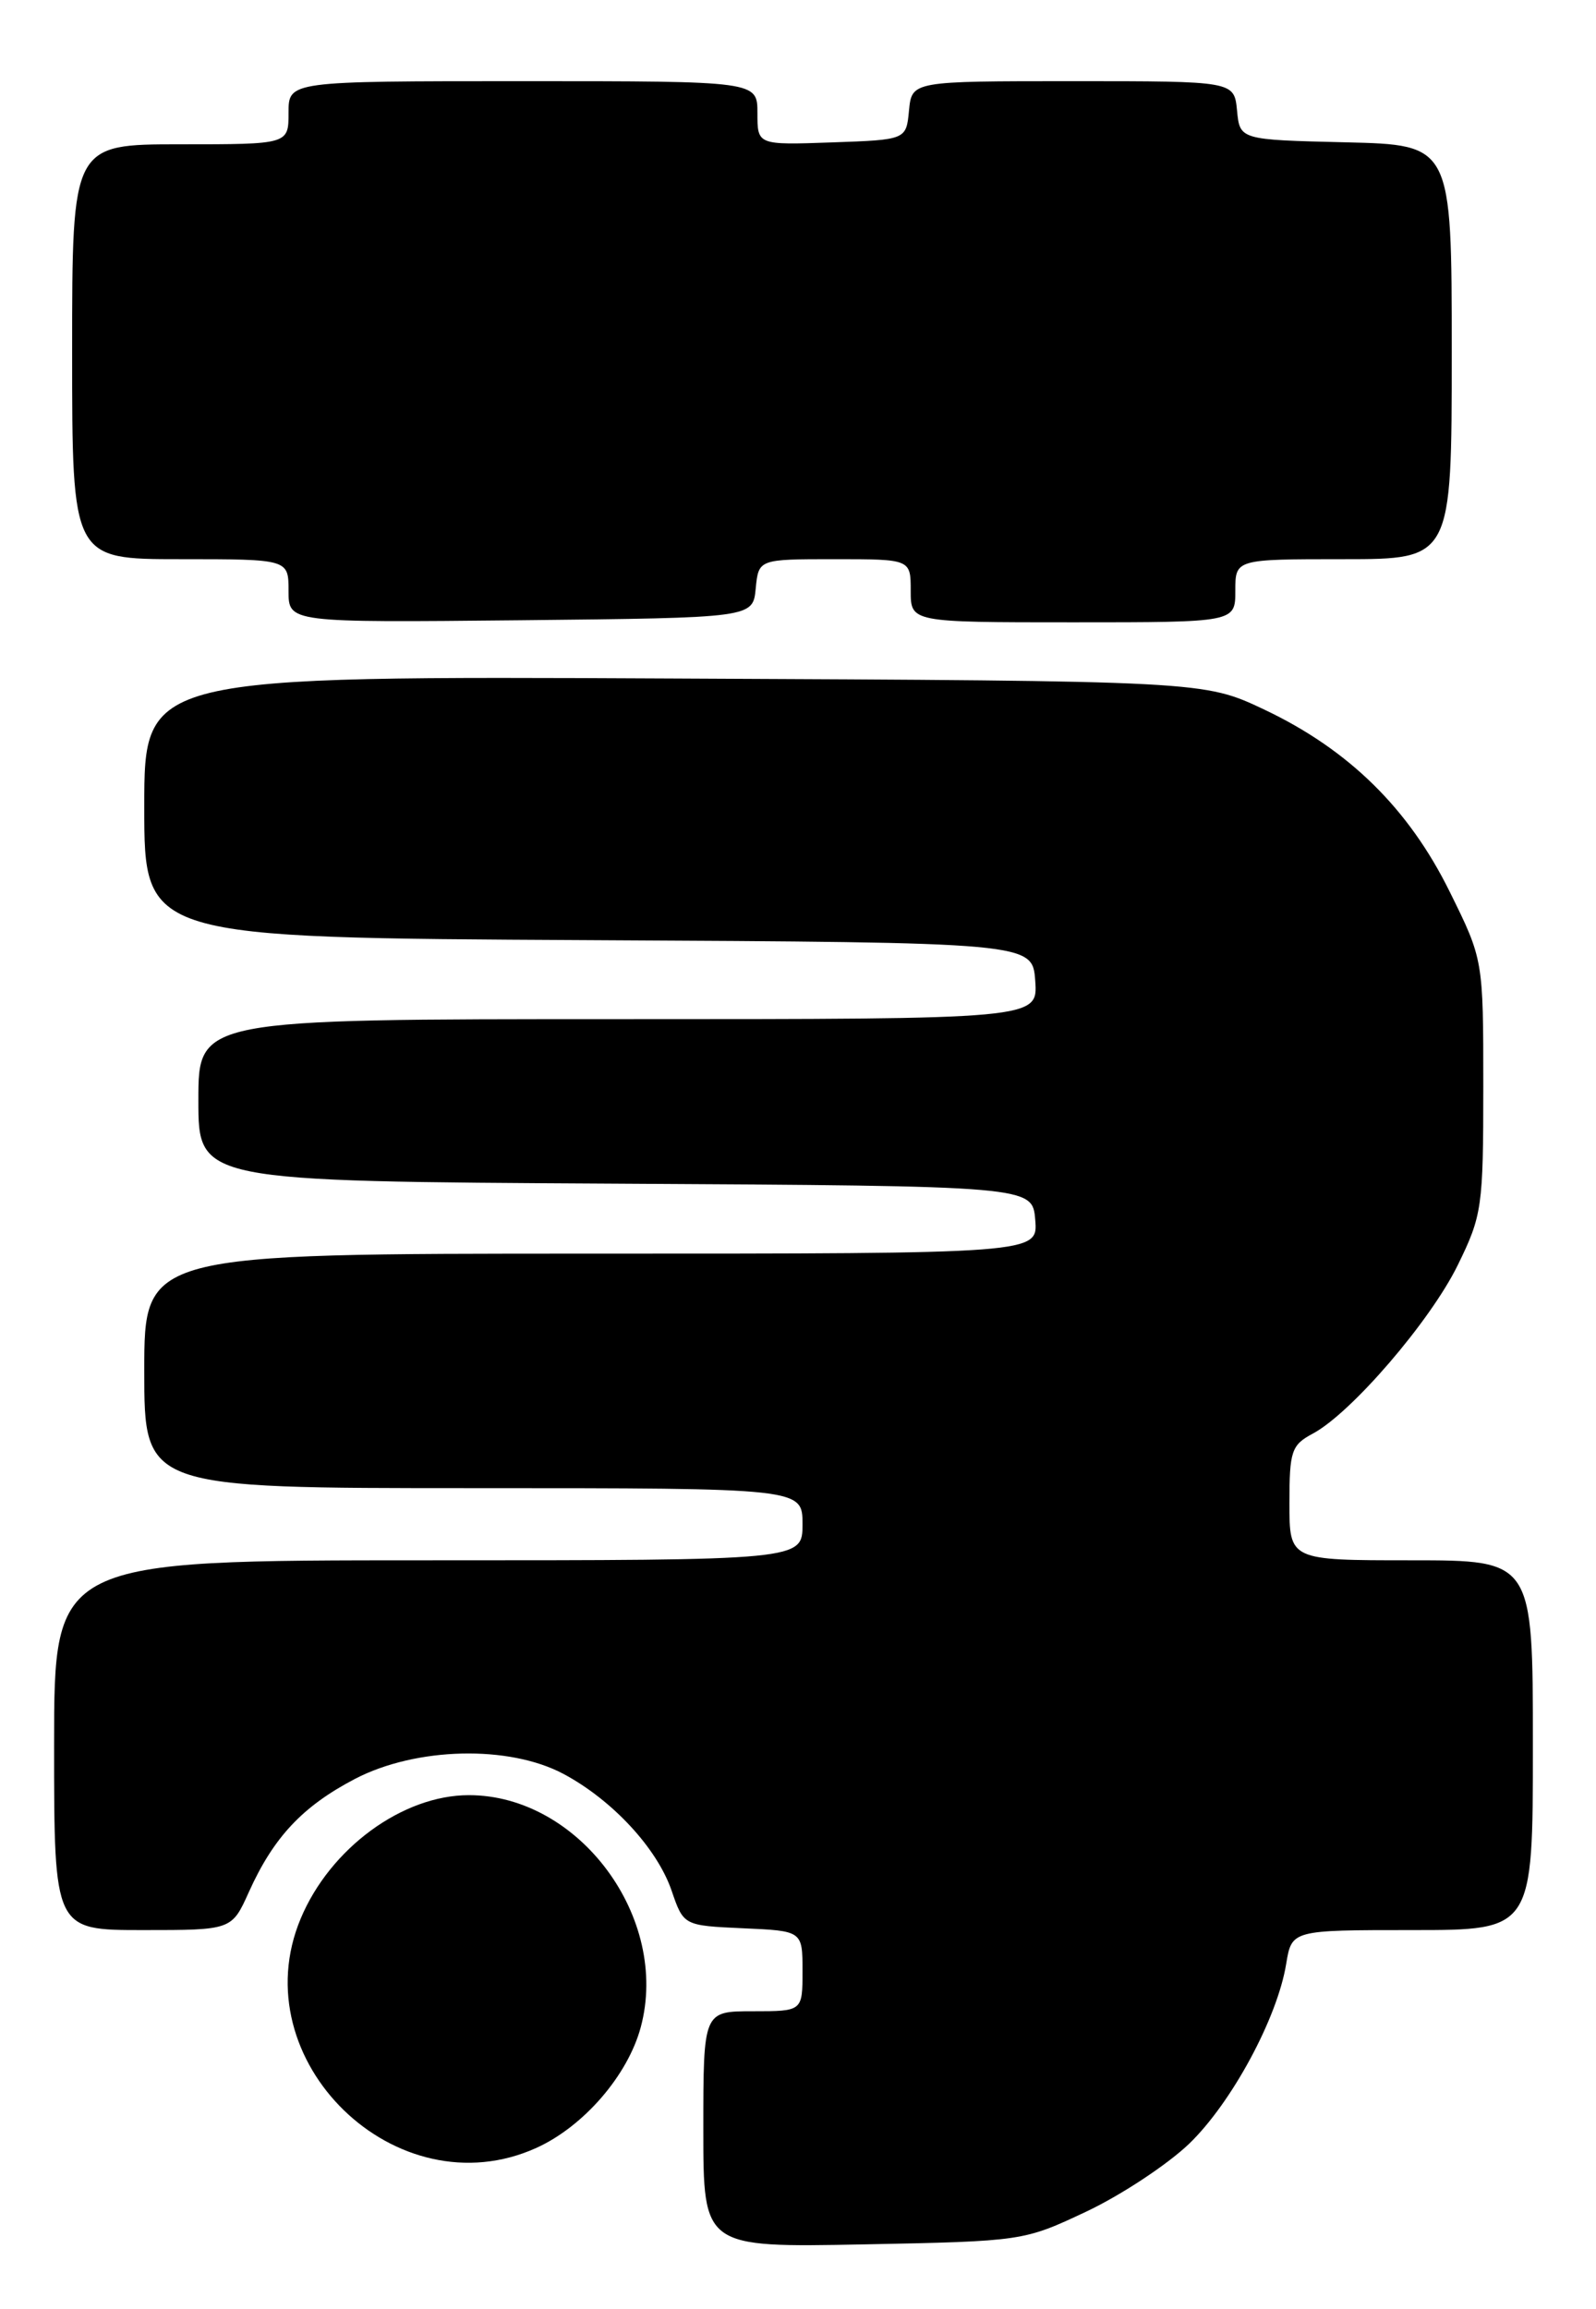 <?xml version="1.0" encoding="UTF-8" standalone="no"?>
<!DOCTYPE svg PUBLIC "-//W3C//DTD SVG 1.1//EN" "http://www.w3.org/Graphics/SVG/1.1/DTD/svg11.dtd" >
<svg xmlns="http://www.w3.org/2000/svg" xmlns:xlink="http://www.w3.org/1999/xlink" version="1.1" viewBox="0 0 177 256">
 <g >
 <path fill="currentColor"
d=" M 120.50 245.20 C 124.35 243.38 129.46 240.00 131.87 237.70 C 136.58 233.16 141.66 223.77 142.64 217.75 C 143.26 214.00 143.26 214.00 156.63 214.00 C 170.00 214.00 170.00 214.00 170.00 193.50 C 170.00 173.00 170.00 173.00 156.50 173.00 C 143.00 173.00 143.00 173.00 143.00 166.67 C 143.00 160.88 143.22 160.22 145.60 158.95 C 149.86 156.67 158.61 146.50 161.66 140.29 C 164.37 134.76 164.50 133.86 164.50 120.45 C 164.50 106.40 164.50 106.40 160.77 98.86 C 156.22 89.64 149.57 83.11 140.22 78.68 C 133.50 75.50 133.50 75.50 74.75 75.23 C 16.00 74.95 16.00 74.95 16.00 89.47 C 16.00 103.98 16.00 103.98 65.25 104.24 C 114.50 104.50 114.50 104.50 114.81 108.75 C 115.11 113.00 115.11 113.00 68.56 113.00 C 22.00 113.00 22.00 113.00 22.00 121.99 C 22.00 130.98 22.00 130.98 68.25 131.24 C 114.50 131.50 114.50 131.50 114.81 135.25 C 115.12 139.00 115.12 139.00 65.56 139.00 C 16.00 139.00 16.00 139.00 16.00 152.00 C 16.00 165.00 16.00 165.00 52.50 165.00 C 89.00 165.00 89.00 165.00 89.00 169.00 C 89.00 173.00 89.00 173.00 47.50 173.00 C 6.00 173.00 6.00 173.00 6.00 193.50 C 6.00 214.00 6.00 214.00 15.85 214.00 C 25.70 214.00 25.70 214.00 27.60 209.78 C 30.34 203.70 33.56 200.27 39.38 197.23 C 46.15 193.71 56.45 193.46 62.50 196.69 C 67.91 199.58 72.87 204.93 74.48 209.62 C 75.81 213.50 75.81 213.50 82.40 213.80 C 89.00 214.09 89.00 214.09 89.00 218.55 C 89.00 223.00 89.00 223.00 83.50 223.00 C 78.00 223.00 78.00 223.00 78.00 236.10 C 78.00 249.19 78.00 249.19 95.75 248.85 C 113.44 248.50 113.52 248.49 120.50 245.20 Z  M 59.51 238.14 C 64.74 235.76 69.63 230.10 71.06 224.77 C 74.32 212.66 64.23 199.04 52.00 199.04 C 44.64 199.04 36.61 204.93 33.35 212.72 C 26.75 228.45 43.98 245.19 59.51 238.14 Z  M 83.81 65.25 C 84.13 62.00 84.13 62.00 92.56 62.00 C 101.00 62.00 101.00 62.00 101.00 65.50 C 101.00 69.00 101.00 69.00 119.00 69.00 C 137.00 69.00 137.00 69.00 137.00 65.50 C 137.00 62.00 137.00 62.00 149.00 62.00 C 161.00 62.00 161.00 62.00 161.00 39.03 C 161.00 16.06 161.00 16.06 149.25 15.78 C 137.50 15.50 137.50 15.50 137.19 12.25 C 136.87 9.00 136.87 9.00 119.00 9.00 C 101.13 9.00 101.13 9.00 100.81 12.25 C 100.50 15.50 100.50 15.50 92.25 15.79 C 84.00 16.08 84.00 16.08 84.00 12.54 C 84.00 9.00 84.00 9.00 58.00 9.00 C 32.00 9.00 32.00 9.00 32.00 12.50 C 32.00 16.00 32.00 16.00 20.00 16.00 C 8.00 16.00 8.00 16.00 8.00 39.00 C 8.00 62.00 8.00 62.00 20.00 62.00 C 32.00 62.00 32.00 62.00 32.00 65.52 C 32.00 69.03 32.00 69.03 57.75 68.77 C 83.50 68.50 83.50 68.50 83.81 65.25 Z "/>
</g>
</svg>